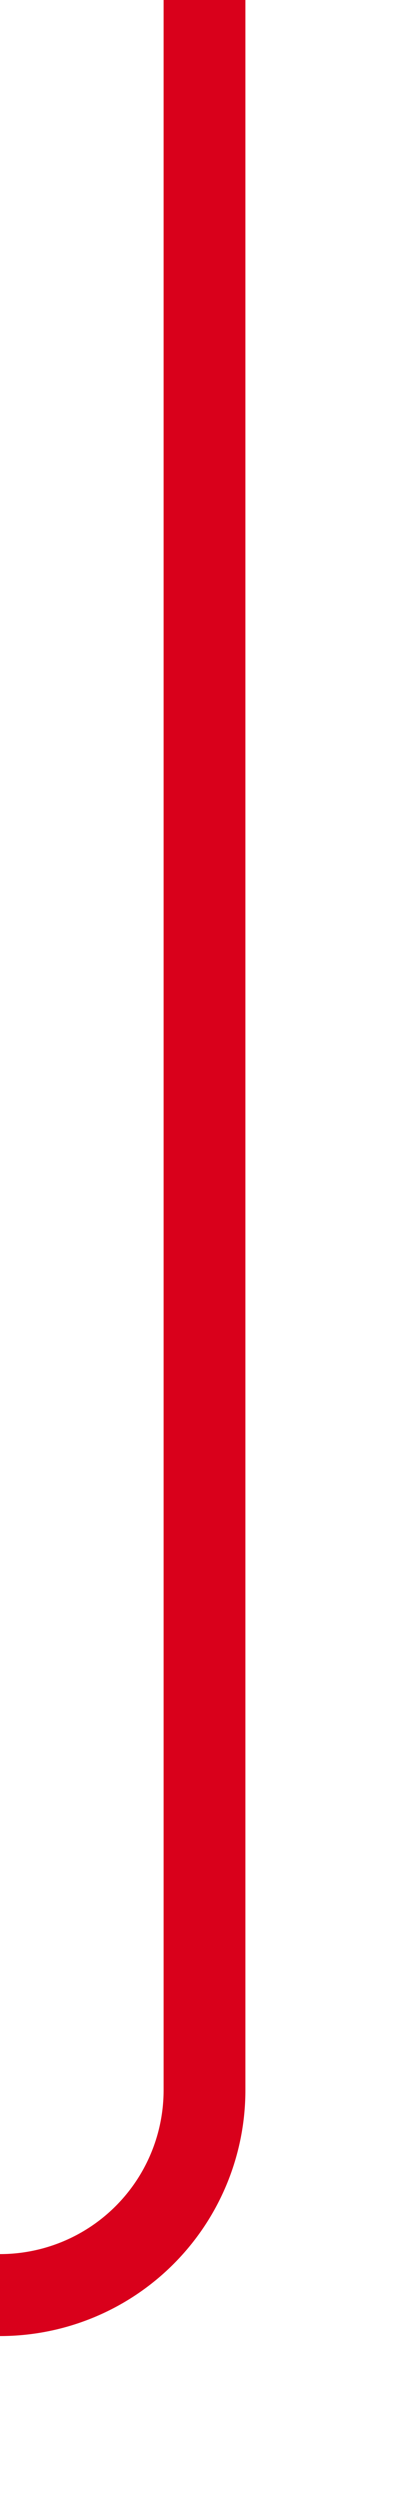 ﻿<?xml version="1.0" encoding="utf-8"?>
<svg version="1.1" xmlns:xlink="http://www.w3.org/1999/xlink" width="10px" height="61px" preserveAspectRatio="xMidYMin meet" viewBox="922 2255  8 61" xmlns="http://www.w3.org/2000/svg">
  <path d="M 926 2255  L 926 2306  A 5 5 0 0 1 921 2311 L 694 2311  " stroke-width="2" stroke="#d9001b" fill="none" />
  <path d="M 699.107 2315.293  L 694.814 2311  L 699.107 2306.707  L 697.693 2305.293  L 692.693 2310.293  L 691.986 2311  L 692.693 2311.707  L 697.693 2316.707  L 699.107 2315.293  Z M 705.507 2315.293  L 701.214 2311  L 705.507 2306.707  L 704.093 2305.293  L 699.093 2310.293  L 698.386 2311  L 699.093 2311.707  L 704.093 2316.707  L 705.507 2315.293  Z " fill-rule="nonzero" fill="#d9001b" stroke="none" />
</svg>